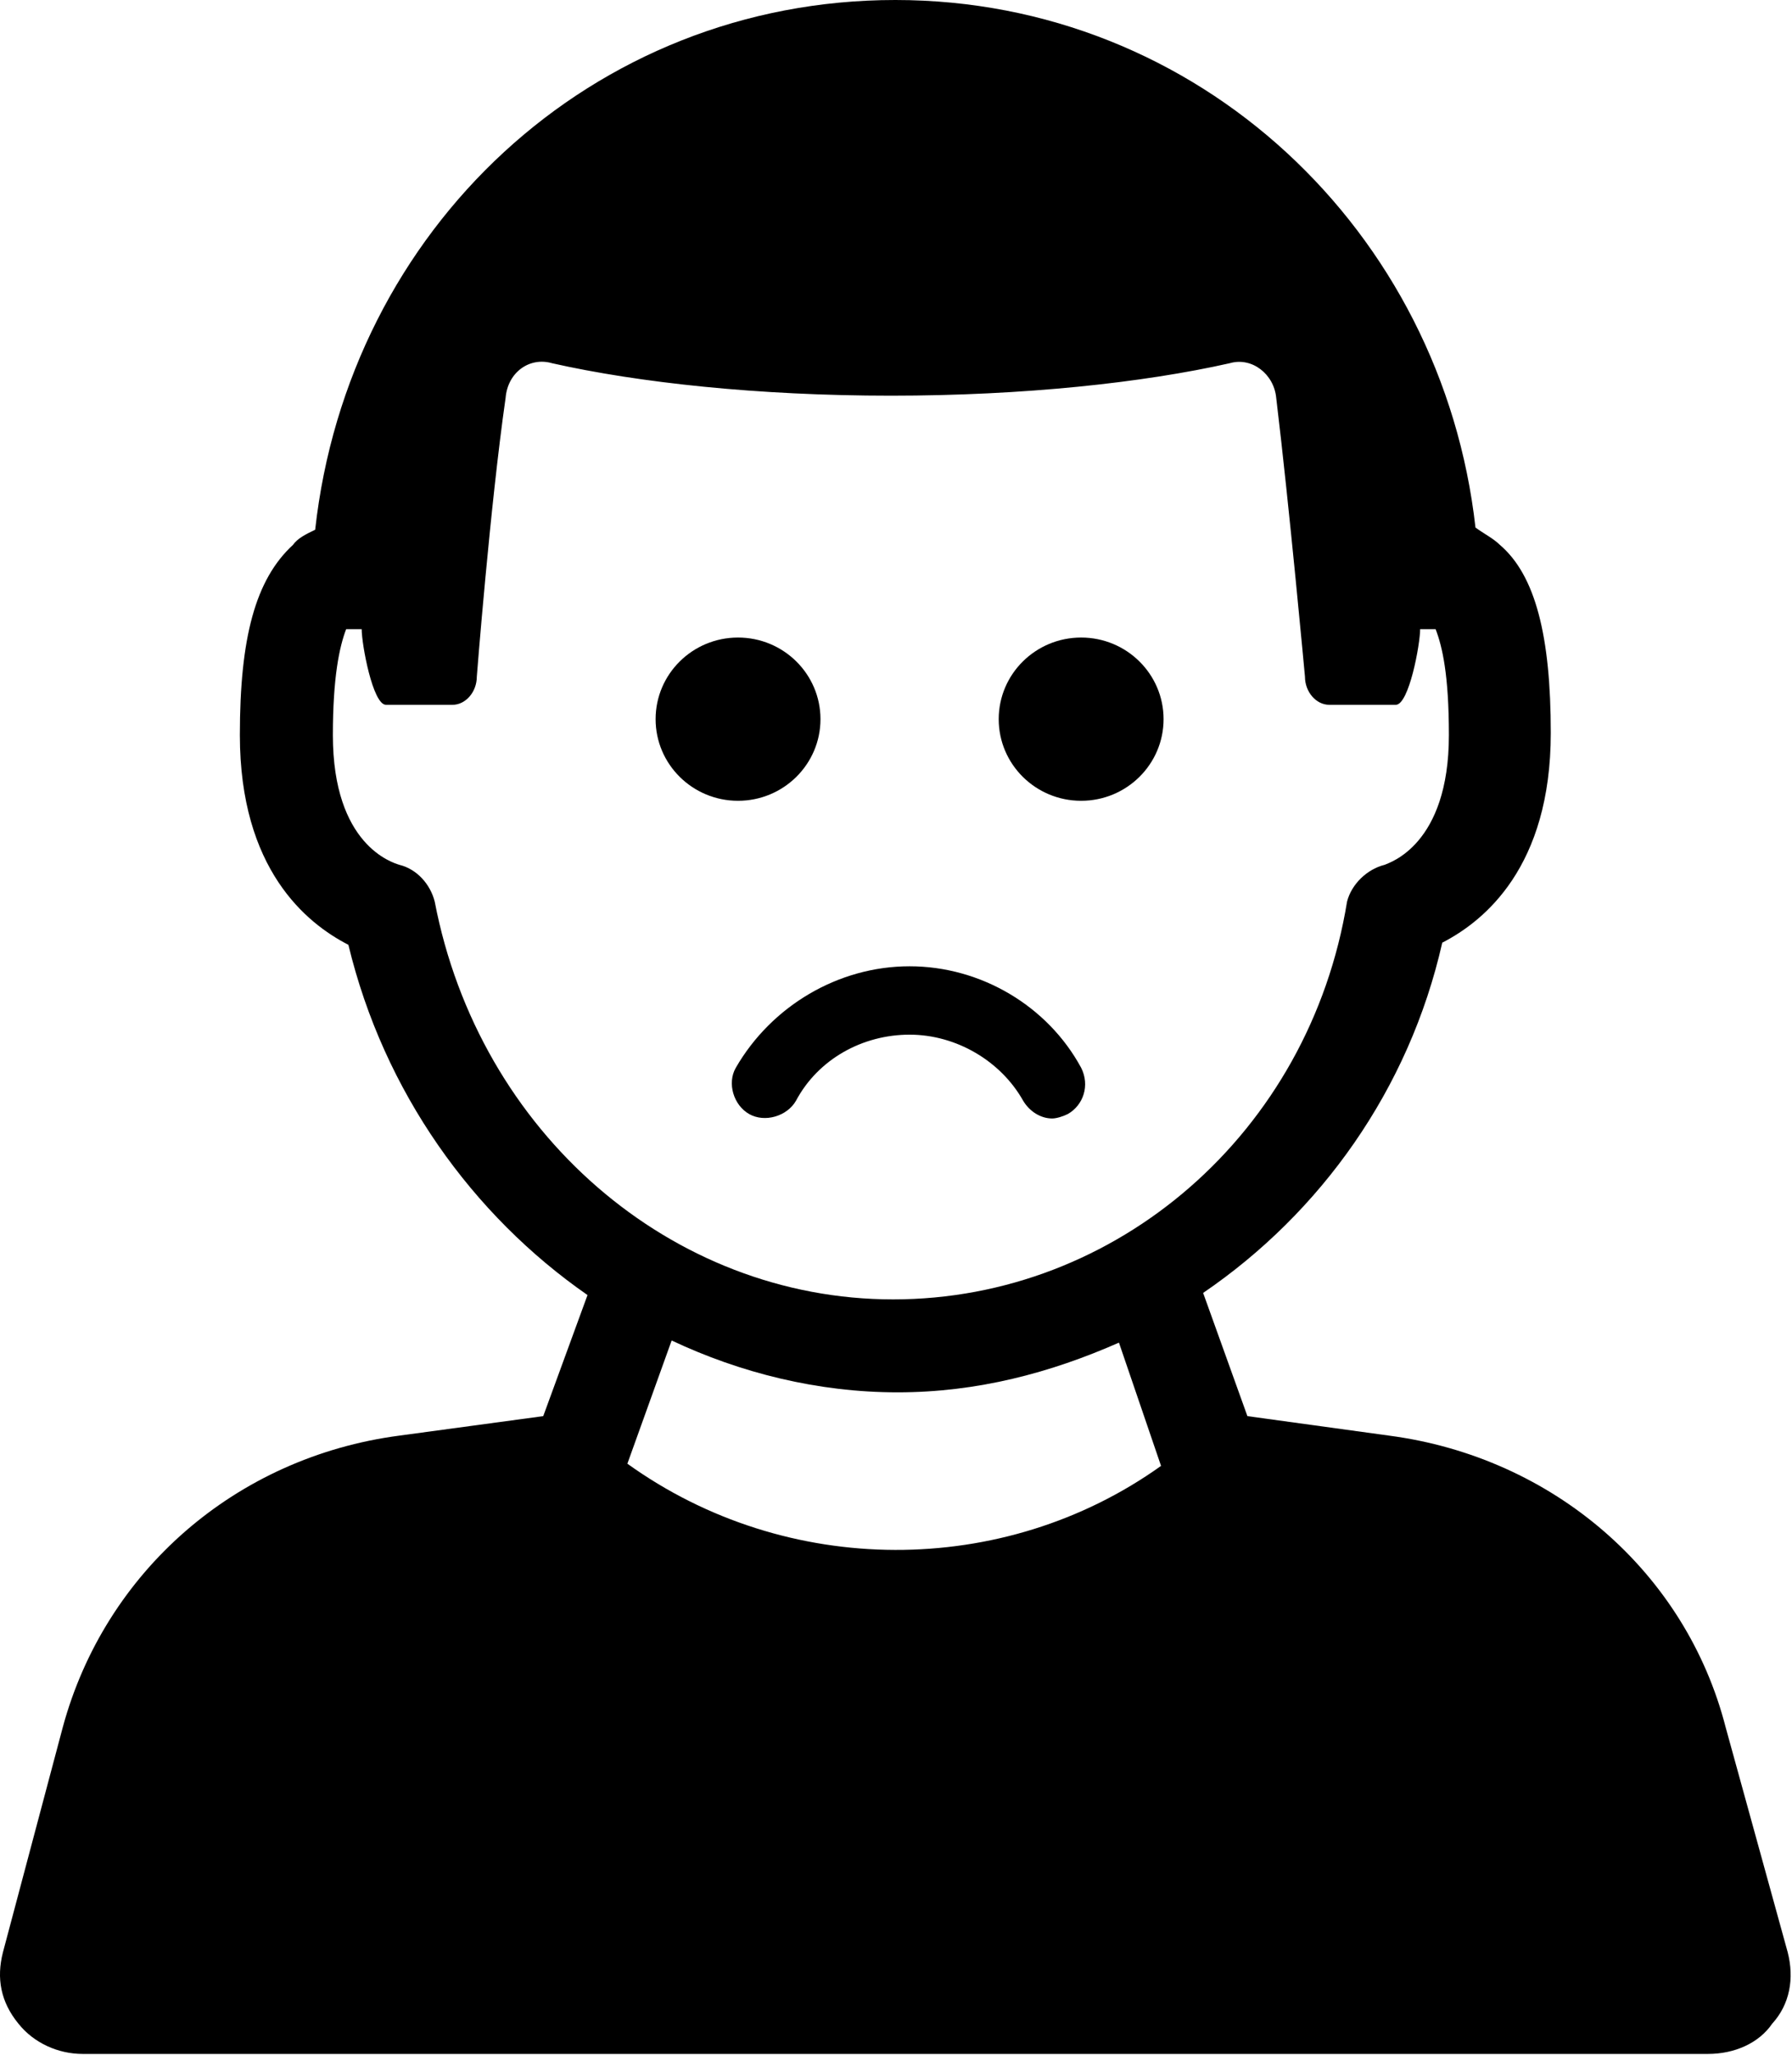 <svg width="41" height="47" viewBox="0 0 41 47" fill="none" xmlns="http://www.w3.org/2000/svg">
<g clip-path="url(#clip0)">
<path d="M40.902 44.654L39.483 39.511C38.571 35.951 35.531 33.33 31.782 32.836L28.54 32.39L27.527 29.572C30.212 27.742 32.238 24.923 32.998 21.561C33.961 21.066 35.481 19.83 35.481 16.764C35.481 14.539 35.126 13.154 34.316 12.462C34.164 12.313 33.961 12.214 33.758 12.066C32.998 5.291 27.425 0 20.484 0C13.543 0 7.971 5.242 7.211 12.116C7.008 12.214 6.805 12.313 6.704 12.462C5.843 13.253 5.488 14.588 5.488 16.813C5.488 19.879 7.008 21.116 7.971 21.61C8.781 24.973 10.808 27.791 13.442 29.621L12.429 32.39L9.136 32.836C5.387 33.33 2.398 35.951 1.435 39.511L0.067 44.654C-0.085 45.248 0.016 45.791 0.422 46.286C0.776 46.731 1.334 46.978 1.891 46.978H39.078C39.686 46.978 40.243 46.731 40.547 46.286C40.953 45.841 41.054 45.248 40.902 44.654ZM14.354 33.478L15.367 30.66C16.938 31.401 18.711 31.846 20.535 31.846C22.359 31.846 24.031 31.401 25.601 30.709L26.564 33.528C22.967 36.099 18.002 36.099 14.354 33.478ZM20.434 29.72C15.367 29.72 10.96 25.912 9.946 20.621C9.845 20.225 9.541 19.879 9.136 19.78C8.984 19.731 7.616 19.335 7.616 16.813C7.616 15.478 7.768 14.786 7.92 14.39C8.123 14.39 8.275 14.39 8.275 14.39C8.275 14.736 8.528 16.121 8.832 16.121H10.352C10.656 16.121 10.909 15.824 10.909 15.478C10.909 15.478 11.213 11.572 11.568 9.099C11.618 8.506 12.125 8.159 12.632 8.308C14.607 8.753 17.343 9.05 20.383 9.05C23.423 9.05 26.159 8.753 28.134 8.308C28.641 8.159 29.148 8.555 29.199 9.099C29.503 11.621 29.857 15.478 29.857 15.478C29.857 15.824 30.11 16.121 30.415 16.121H31.934C32.238 16.121 32.492 14.736 32.492 14.39C32.492 14.39 32.644 14.39 32.846 14.39C32.998 14.786 33.15 15.429 33.15 16.813C33.15 19.335 31.782 19.731 31.681 19.78C31.276 19.879 30.921 20.225 30.82 20.621C29.959 25.912 25.551 29.72 20.434 29.72Z" fill="black"/>
<path d="M16.886 18.316C17.927 18.316 18.772 17.48 18.772 16.449C18.772 15.418 17.927 14.582 16.886 14.582C15.844 14.582 15 15.418 15 16.449C15 17.48 15.844 18.316 16.886 18.316Z" fill="black"/>
<path d="M24.736 18.316C25.777 18.316 26.622 17.48 26.622 16.449C26.622 15.418 25.777 14.582 24.736 14.582C23.694 14.582 22.85 15.418 22.85 16.449C22.85 17.48 23.694 18.316 24.736 18.316Z" fill="black"/>
<path d="M20.811 22.101C19.18 22.101 17.651 23.009 16.835 24.422C16.631 24.775 16.784 25.279 17.141 25.481C17.498 25.683 18.007 25.532 18.211 25.178C18.721 24.22 19.74 23.665 20.811 23.665C21.881 23.665 22.901 24.27 23.41 25.178C23.563 25.431 23.818 25.582 24.073 25.582C24.175 25.582 24.328 25.532 24.43 25.481C24.787 25.279 24.94 24.825 24.736 24.422C23.971 23.009 22.442 22.101 20.811 22.101Z" fill="black"/>
</g>
<defs>
<clipPath id="clip0">
<rect width="41" height="47" fill="white"/>
</clipPath>
</defs>
</svg>
